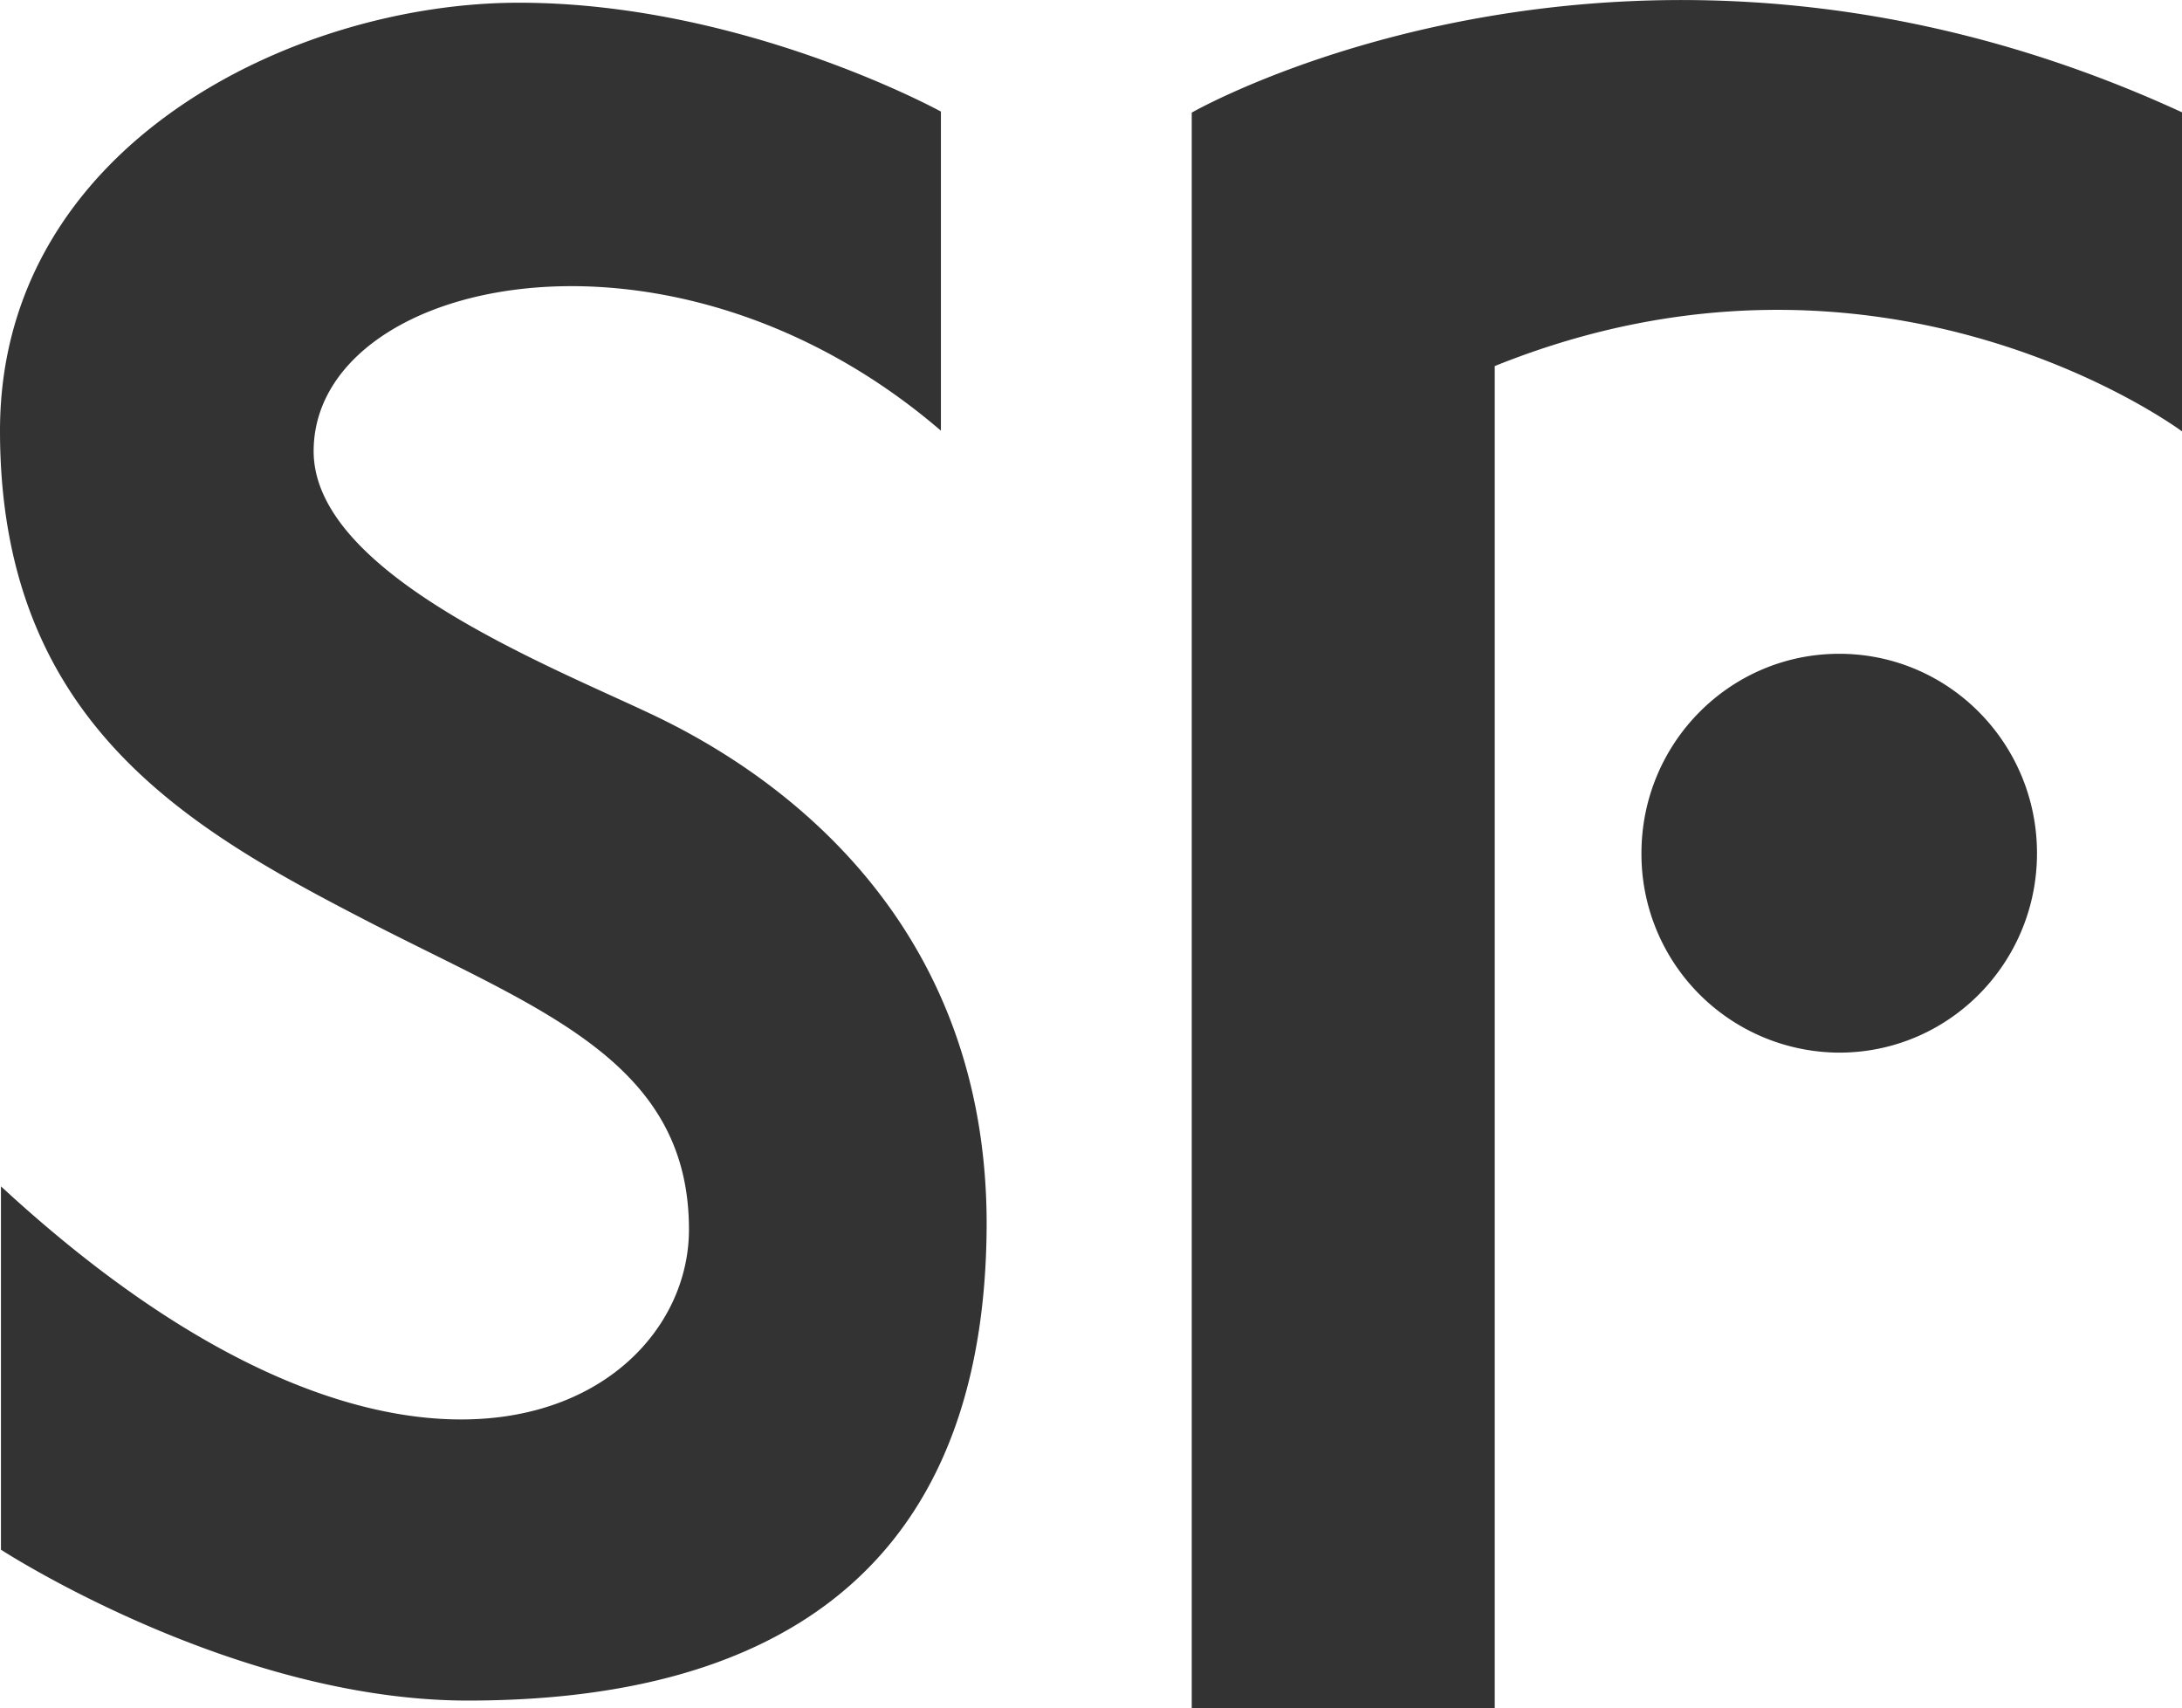 <?xml version="1.0" standalone="no"?><!DOCTYPE svg PUBLIC "-//W3C//DTD SVG 1.1//EN" "http://www.w3.org/Graphics/SVG/1.1/DTD/svg11.dtd"><svg t="1736336455441" class="icon" viewBox="0 0 1308 1024" version="1.1" xmlns="http://www.w3.org/2000/svg" p-id="26473" xmlns:xlink="http://www.w3.org/1999/xlink" width="255.469" height="200"><path d="M280.452 1019.449C139.543 1019.449 0.569 928.999 0.569 928.999v-217.819c249.164 230.107 412.429 129.929 412.429 25.883 0-103.42-93.749-133.115-198.933-188.068C108.312 494.1 0 429.419 0 258.19 0 86.961 176.52 1.631 311 1.631c134.48 0 253.032 65.249 253.032 65.249v191.31c-163.151-140.226-376.022-91.133-376.022 12.288 0 74.294 144.663 129.872 205.191 158.942 60.584 29.126 198.25 113.091 198.25 304.458-0.683 240.347-170.205 285.572-311.057 285.572z m822.014-388.423a119.007 119.007 0 0 1-118.495-119.519c0-65.932 52.905-119.576 118.552-119.576s118.552 53.644 118.552 119.576c0 65.932-52.905 119.519-118.552 119.519zM1308.396 258.873s-178.454-133.798-412.372-39.423V1024h-181.639V67.506s264.523-151.831 594.012 0V258.873z" fill="#333333" p-id="26474"></path></svg>
